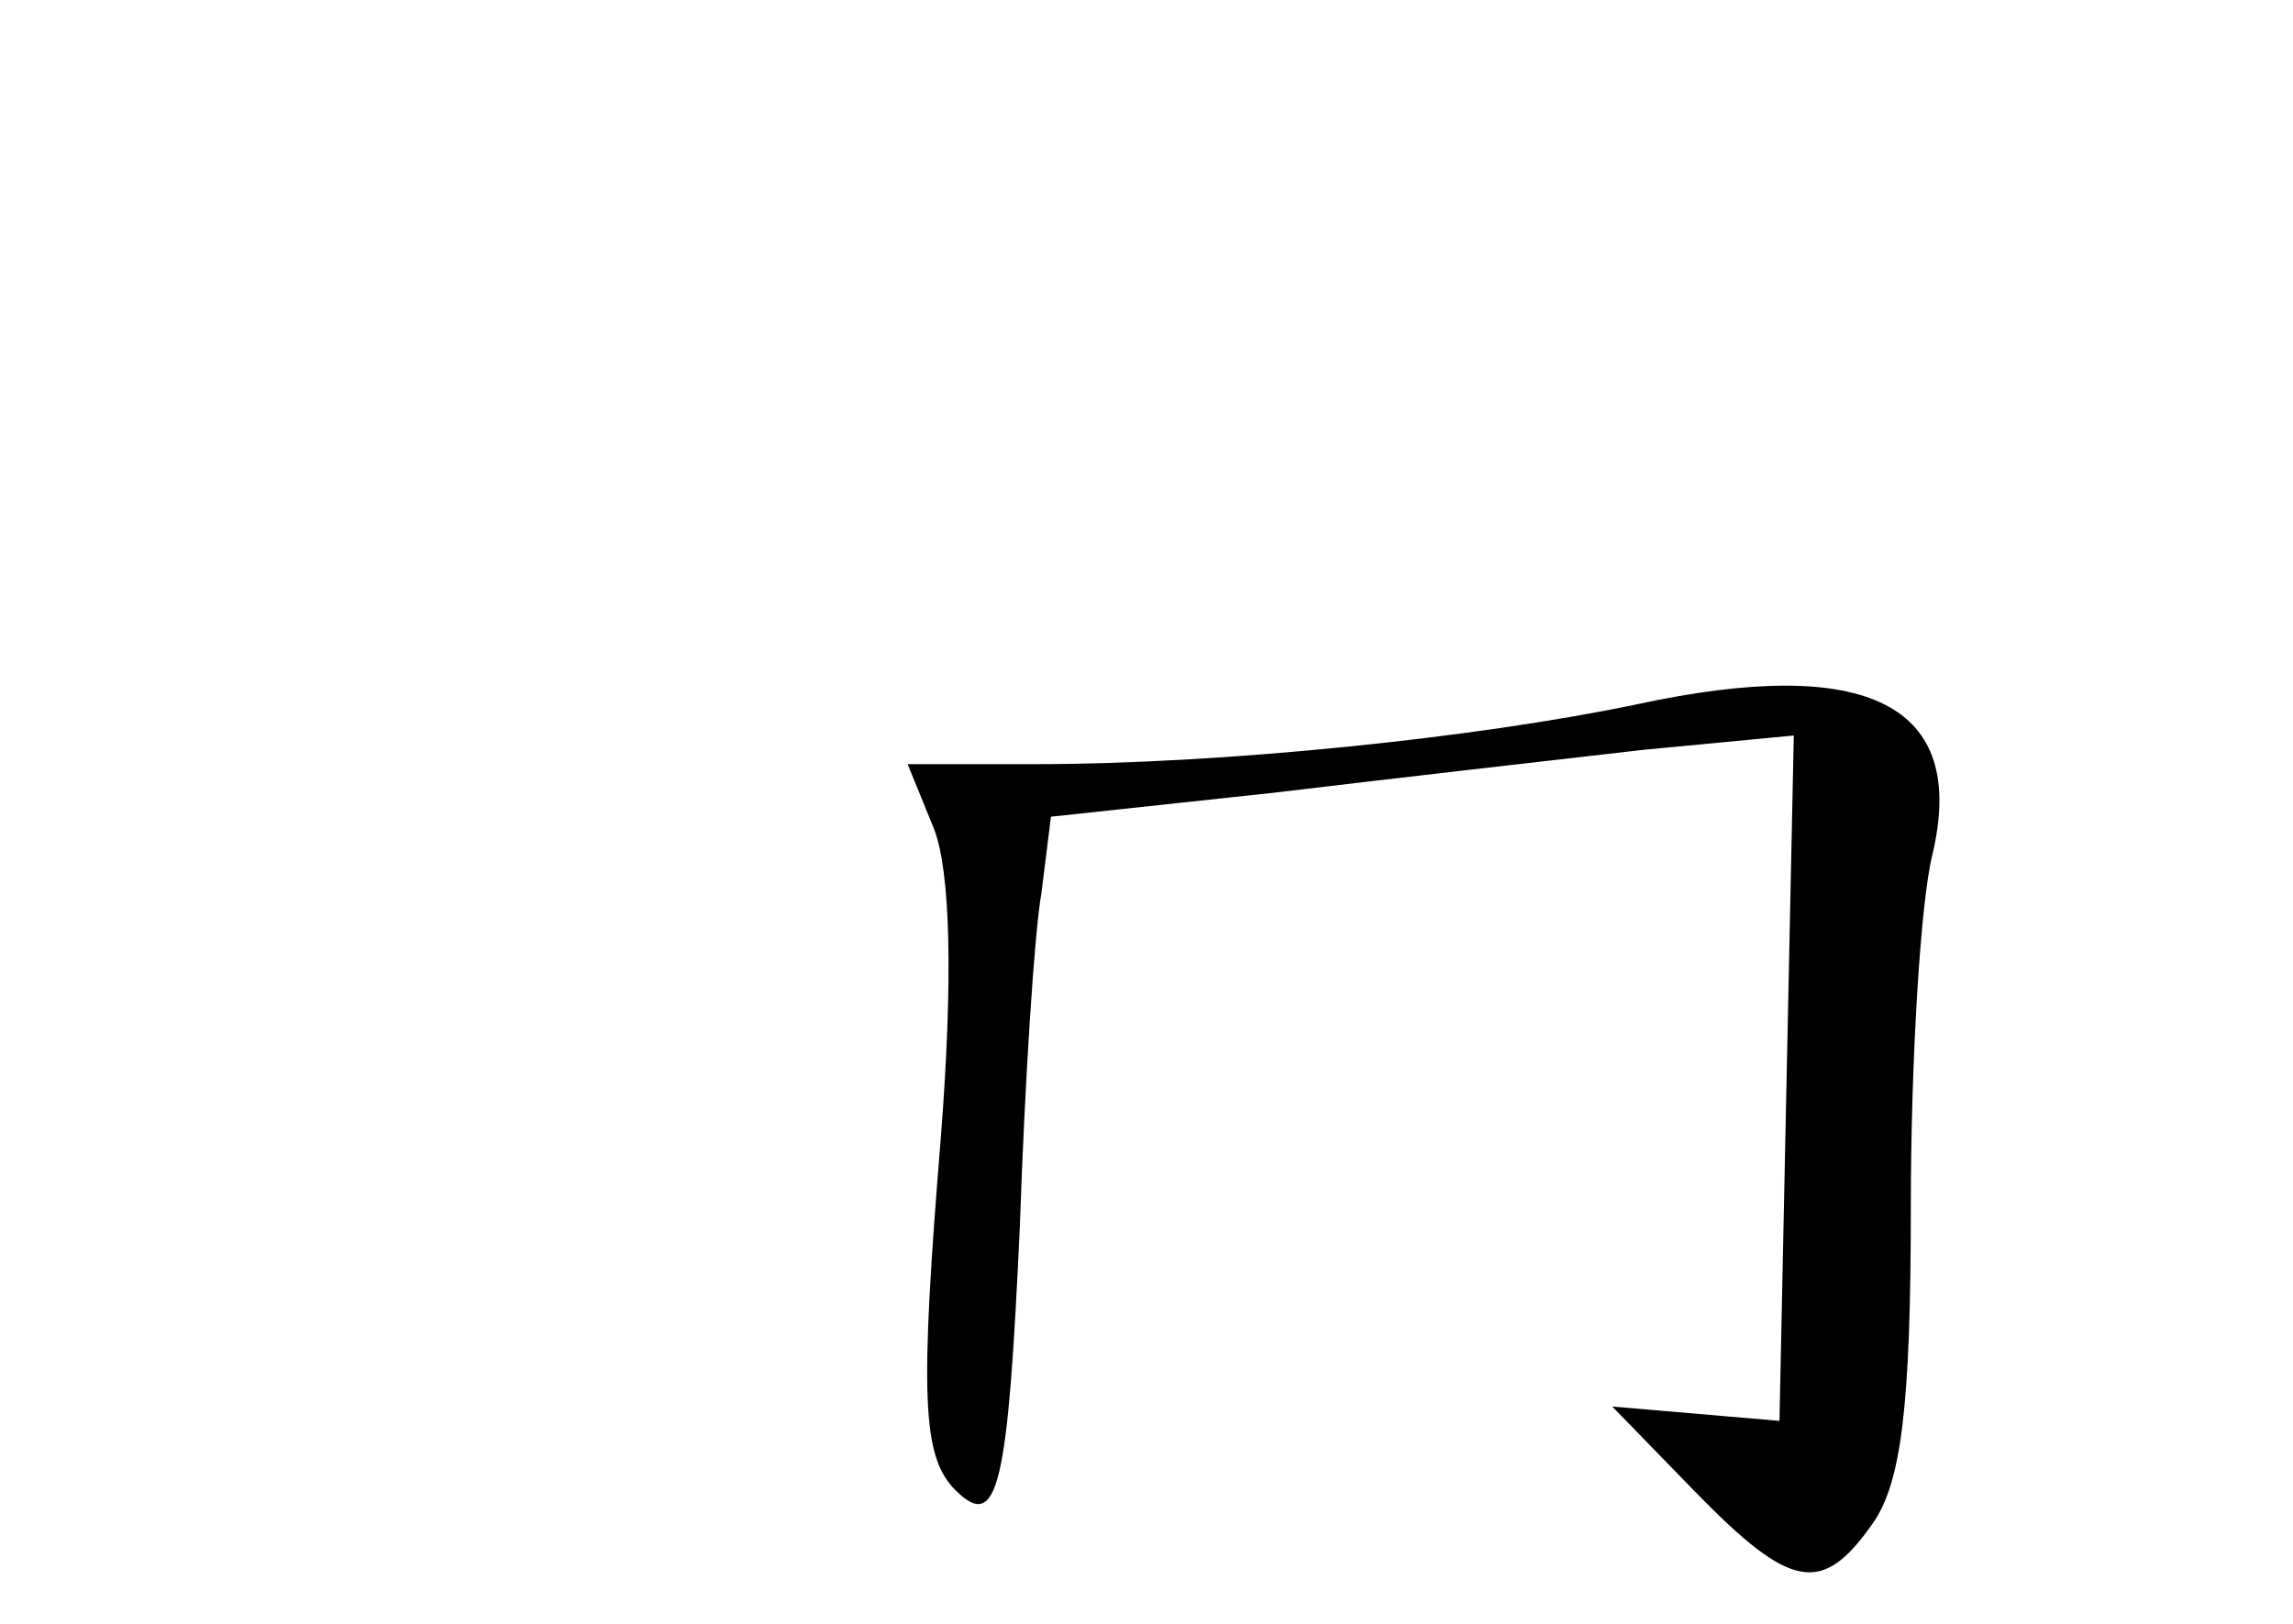 <?xml version="1.0" standalone="no"?>
<!DOCTYPE svg PUBLIC "-//W3C//DTD SVG 20010904//EN"
 "http://www.w3.org/TR/2001/REC-SVG-20010904/DTD/svg10.dtd">
<svg version="1.0" xmlns="http://www.w3.org/2000/svg"
 width="96pt" height="68pt" viewBox="0 0 96 68"
 preserveAspectRatio="xMidYMid meet">
<g transform="translate(0,68) scale(0.1,-0.1)"
fill="#000000" stroke="none">
<path d="M685 385 c-67 -14 -173 -25 -252 -25 l-53 0 11 -27 c7 -18 8 -63 3
-128 -9 -110 -8 -135 6 -149 18 -18 22 2 27 111 2 59 6 122 9 139 l4 32 93 10
c50 6 120 14 155 18 l63 6 -3 -143 -3 -144 -35 3 -35 3 35 -36 c40 -41 53 -43
74 -13 12 17 16 49 16 133 0 60 4 127 9 147 15 63 -27 84 -124 63z"/>
</g>
</svg>
